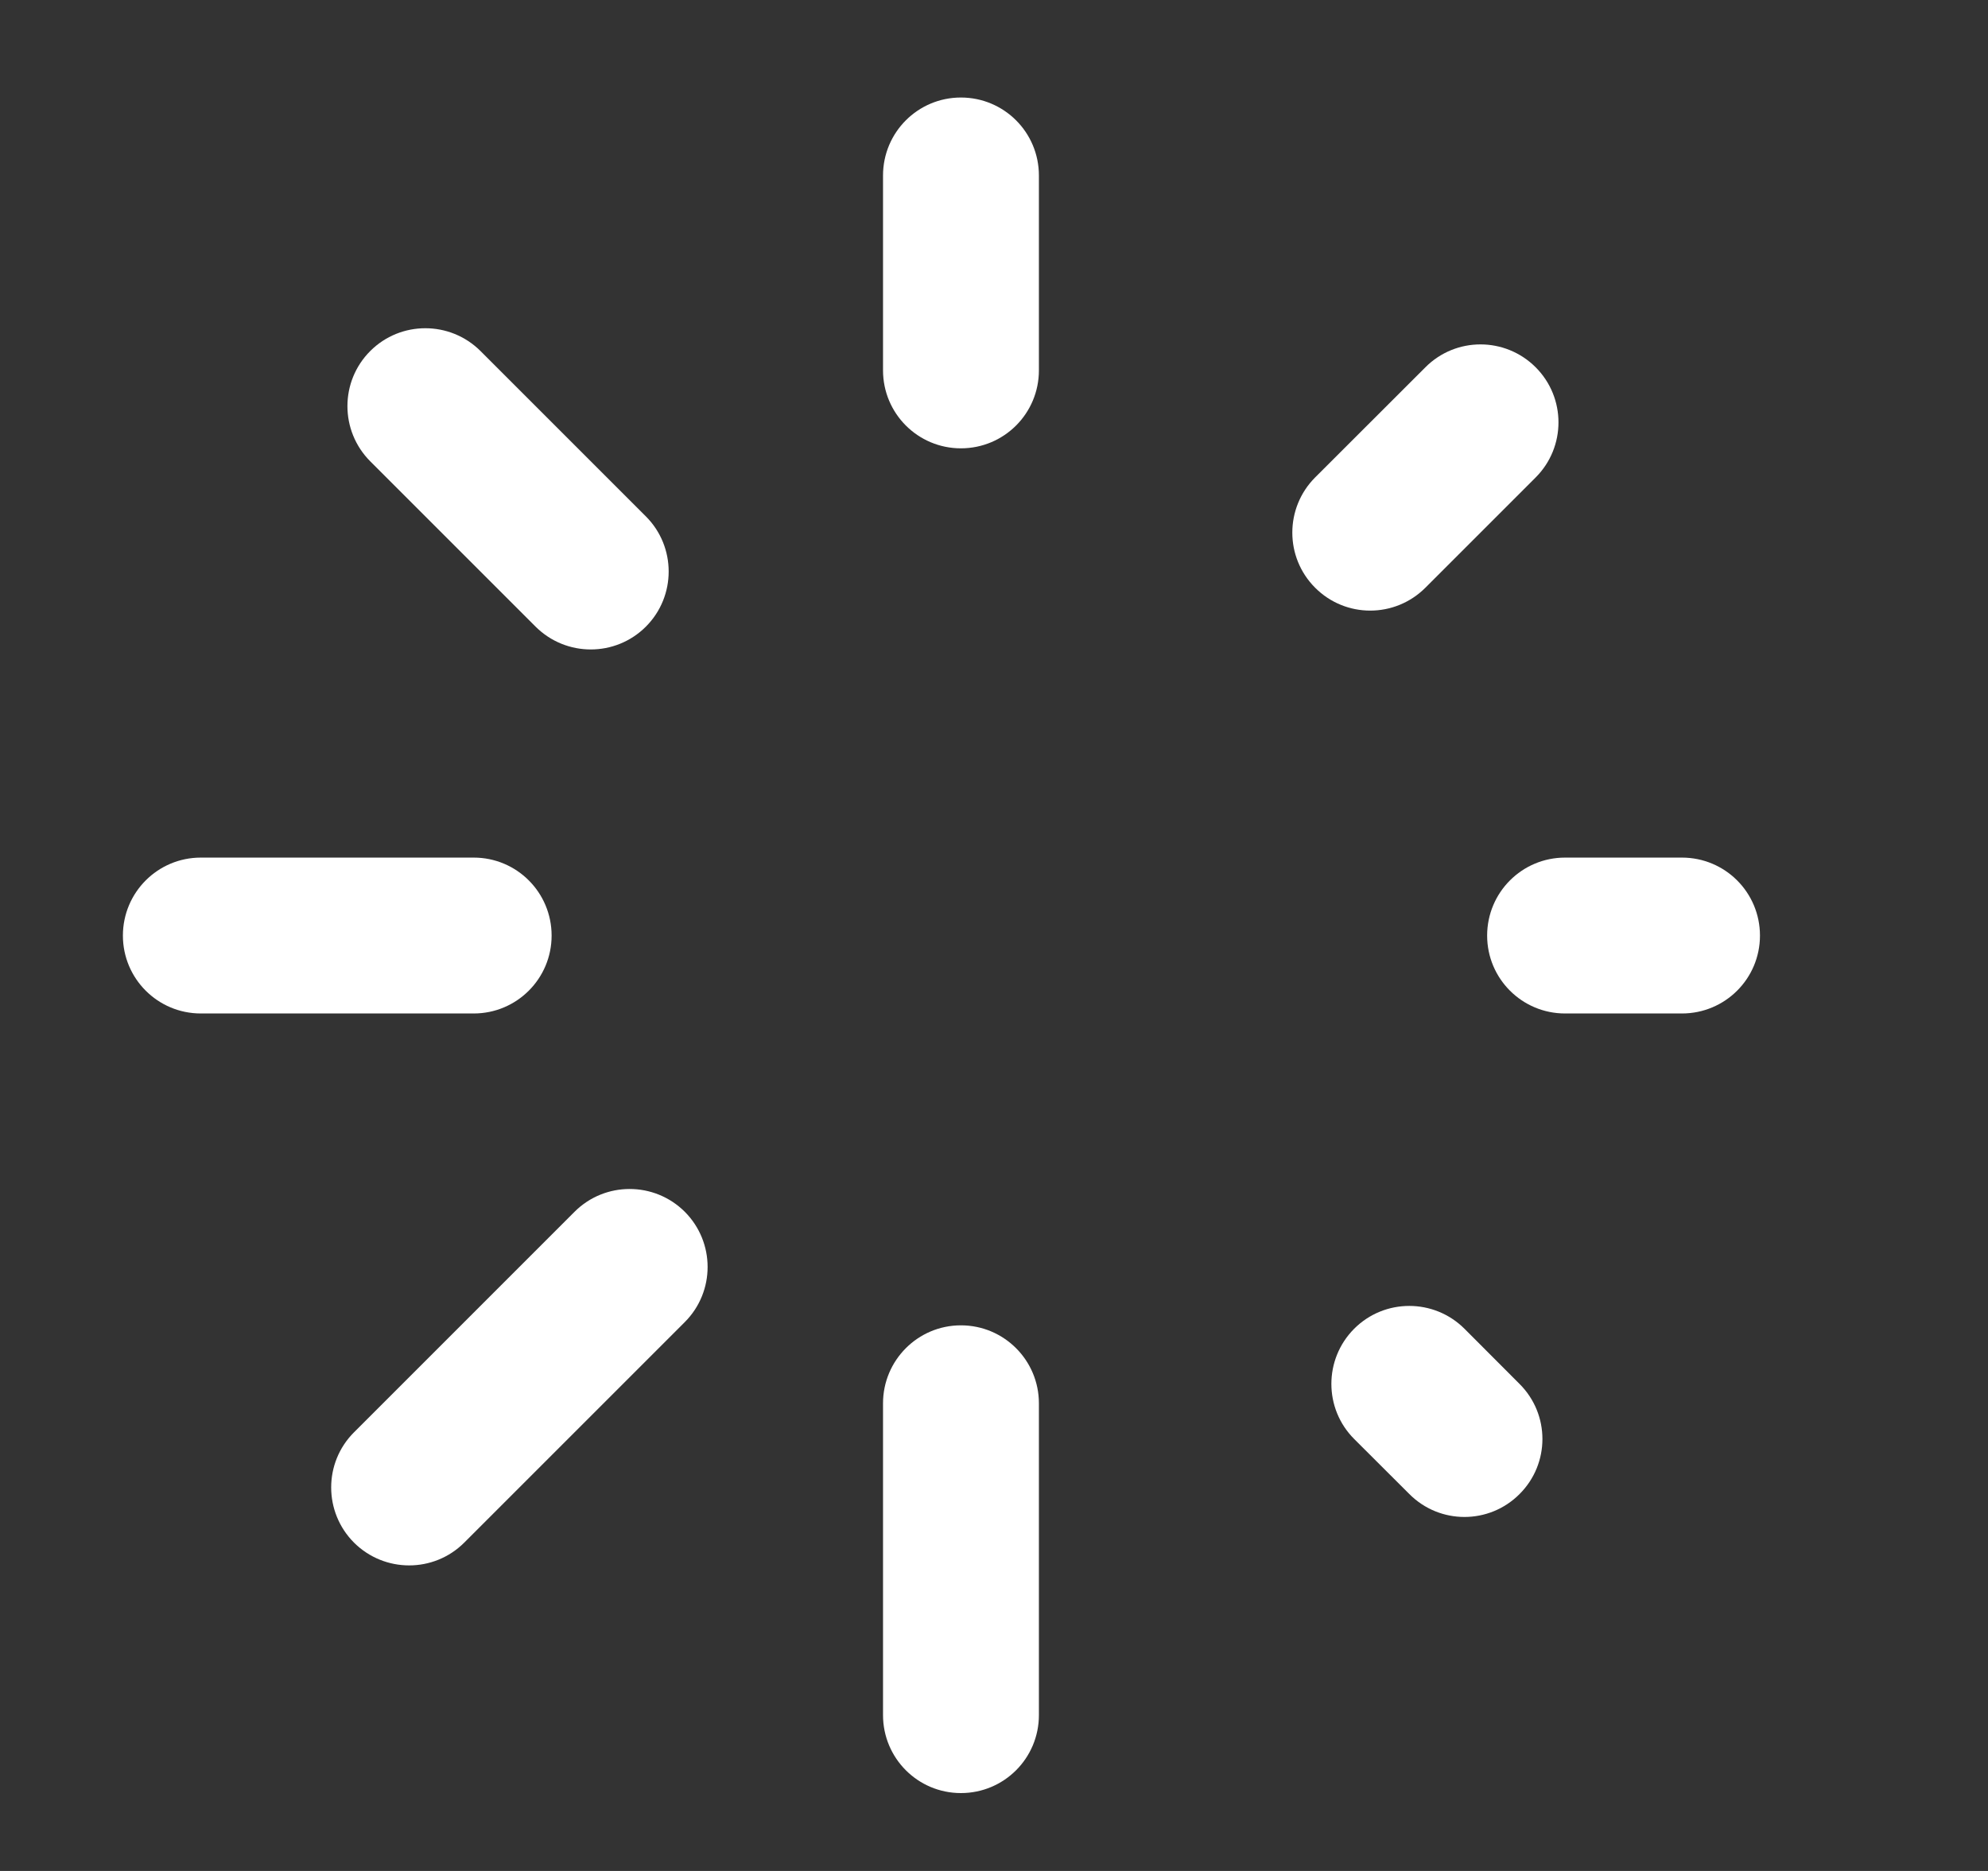 <svg width="17" height="16" viewBox="0 0 17 16" fill="none" xmlns="http://www.w3.org/2000/svg">
<rect x="0" y="0" width="17" height="16" fill="#333333" stroke="none"/>
<path fill-rule="evenodd" clip-rule="evenodd" d="M8.217 0.834C8.586 0.834 8.884 1.132 8.884 1.501V3.167C8.884 3.536 8.586 3.834 8.217 3.834C7.849 3.834 7.551 3.536 7.551 3.167V1.501C7.551 1.132 7.849 0.834 8.217 0.834Z" fill="white"/>
<path fill-rule="evenodd" clip-rule="evenodd" d="M8.217 11.334C8.586 11.334 8.884 11.633 8.884 12.001V14.667C8.884 15.036 8.586 15.334 8.217 15.334C7.849 15.334 7.551 15.036 7.551 14.667V12.001C7.551 11.633 7.849 11.334 8.217 11.334Z" fill="white"/>
<path fill-rule="evenodd" clip-rule="evenodd" d="M1.051 8.001C1.051 7.632 1.349 7.334 1.717 7.334H4.051C4.419 7.334 4.717 7.632 4.717 8.001C4.717 8.369 4.419 8.667 4.051 8.667H1.717C1.349 8.667 1.051 8.369 1.051 8.001Z" fill="white"/>
<path fill-rule="evenodd" clip-rule="evenodd" d="M12.717 8.001C12.717 7.632 13.015 7.334 13.383 7.334H14.383C14.752 7.334 15.05 7.632 15.05 8.001C15.05 8.369 14.752 8.667 14.383 8.667H13.383C13.015 8.667 12.717 8.369 12.717 8.001Z" fill="white"/>
<path fill-rule="evenodd" clip-rule="evenodd" d="M11.58 11.363C11.84 11.103 12.262 11.103 12.523 11.363L12.994 11.835C13.255 12.095 13.255 12.517 12.994 12.777C12.734 13.038 12.312 13.038 12.052 12.777L11.58 12.306C11.32 12.046 11.32 11.624 11.58 11.363Z" fill="white"/>
<path fill-rule="evenodd" clip-rule="evenodd" d="M13.132 3.141C13.392 3.401 13.392 3.823 13.132 4.083L12.189 5.026C11.928 5.287 11.506 5.287 11.246 5.026C10.986 4.766 10.986 4.344 11.246 4.083L12.189 3.141C12.449 2.88 12.871 2.88 13.132 3.141Z" fill="white"/>
<path fill-rule="evenodd" clip-rule="evenodd" d="M5.856 10.363C6.116 10.624 6.116 11.046 5.856 11.306L3.97 13.192C3.71 13.452 3.288 13.452 3.027 13.192C2.767 12.931 2.767 12.509 3.027 12.249L4.913 10.363C5.173 10.103 5.595 10.103 5.856 10.363Z" fill="white"/>
<path fill-rule="evenodd" clip-rule="evenodd" d="M3.166 3.002C3.426 2.742 3.848 2.742 4.109 3.002L5.523 4.416C5.783 4.676 5.783 5.099 5.523 5.359C5.263 5.619 4.841 5.619 4.58 5.359L3.166 3.945C2.906 3.684 2.906 3.262 3.166 3.002Z" fill="white"/>
</svg>
